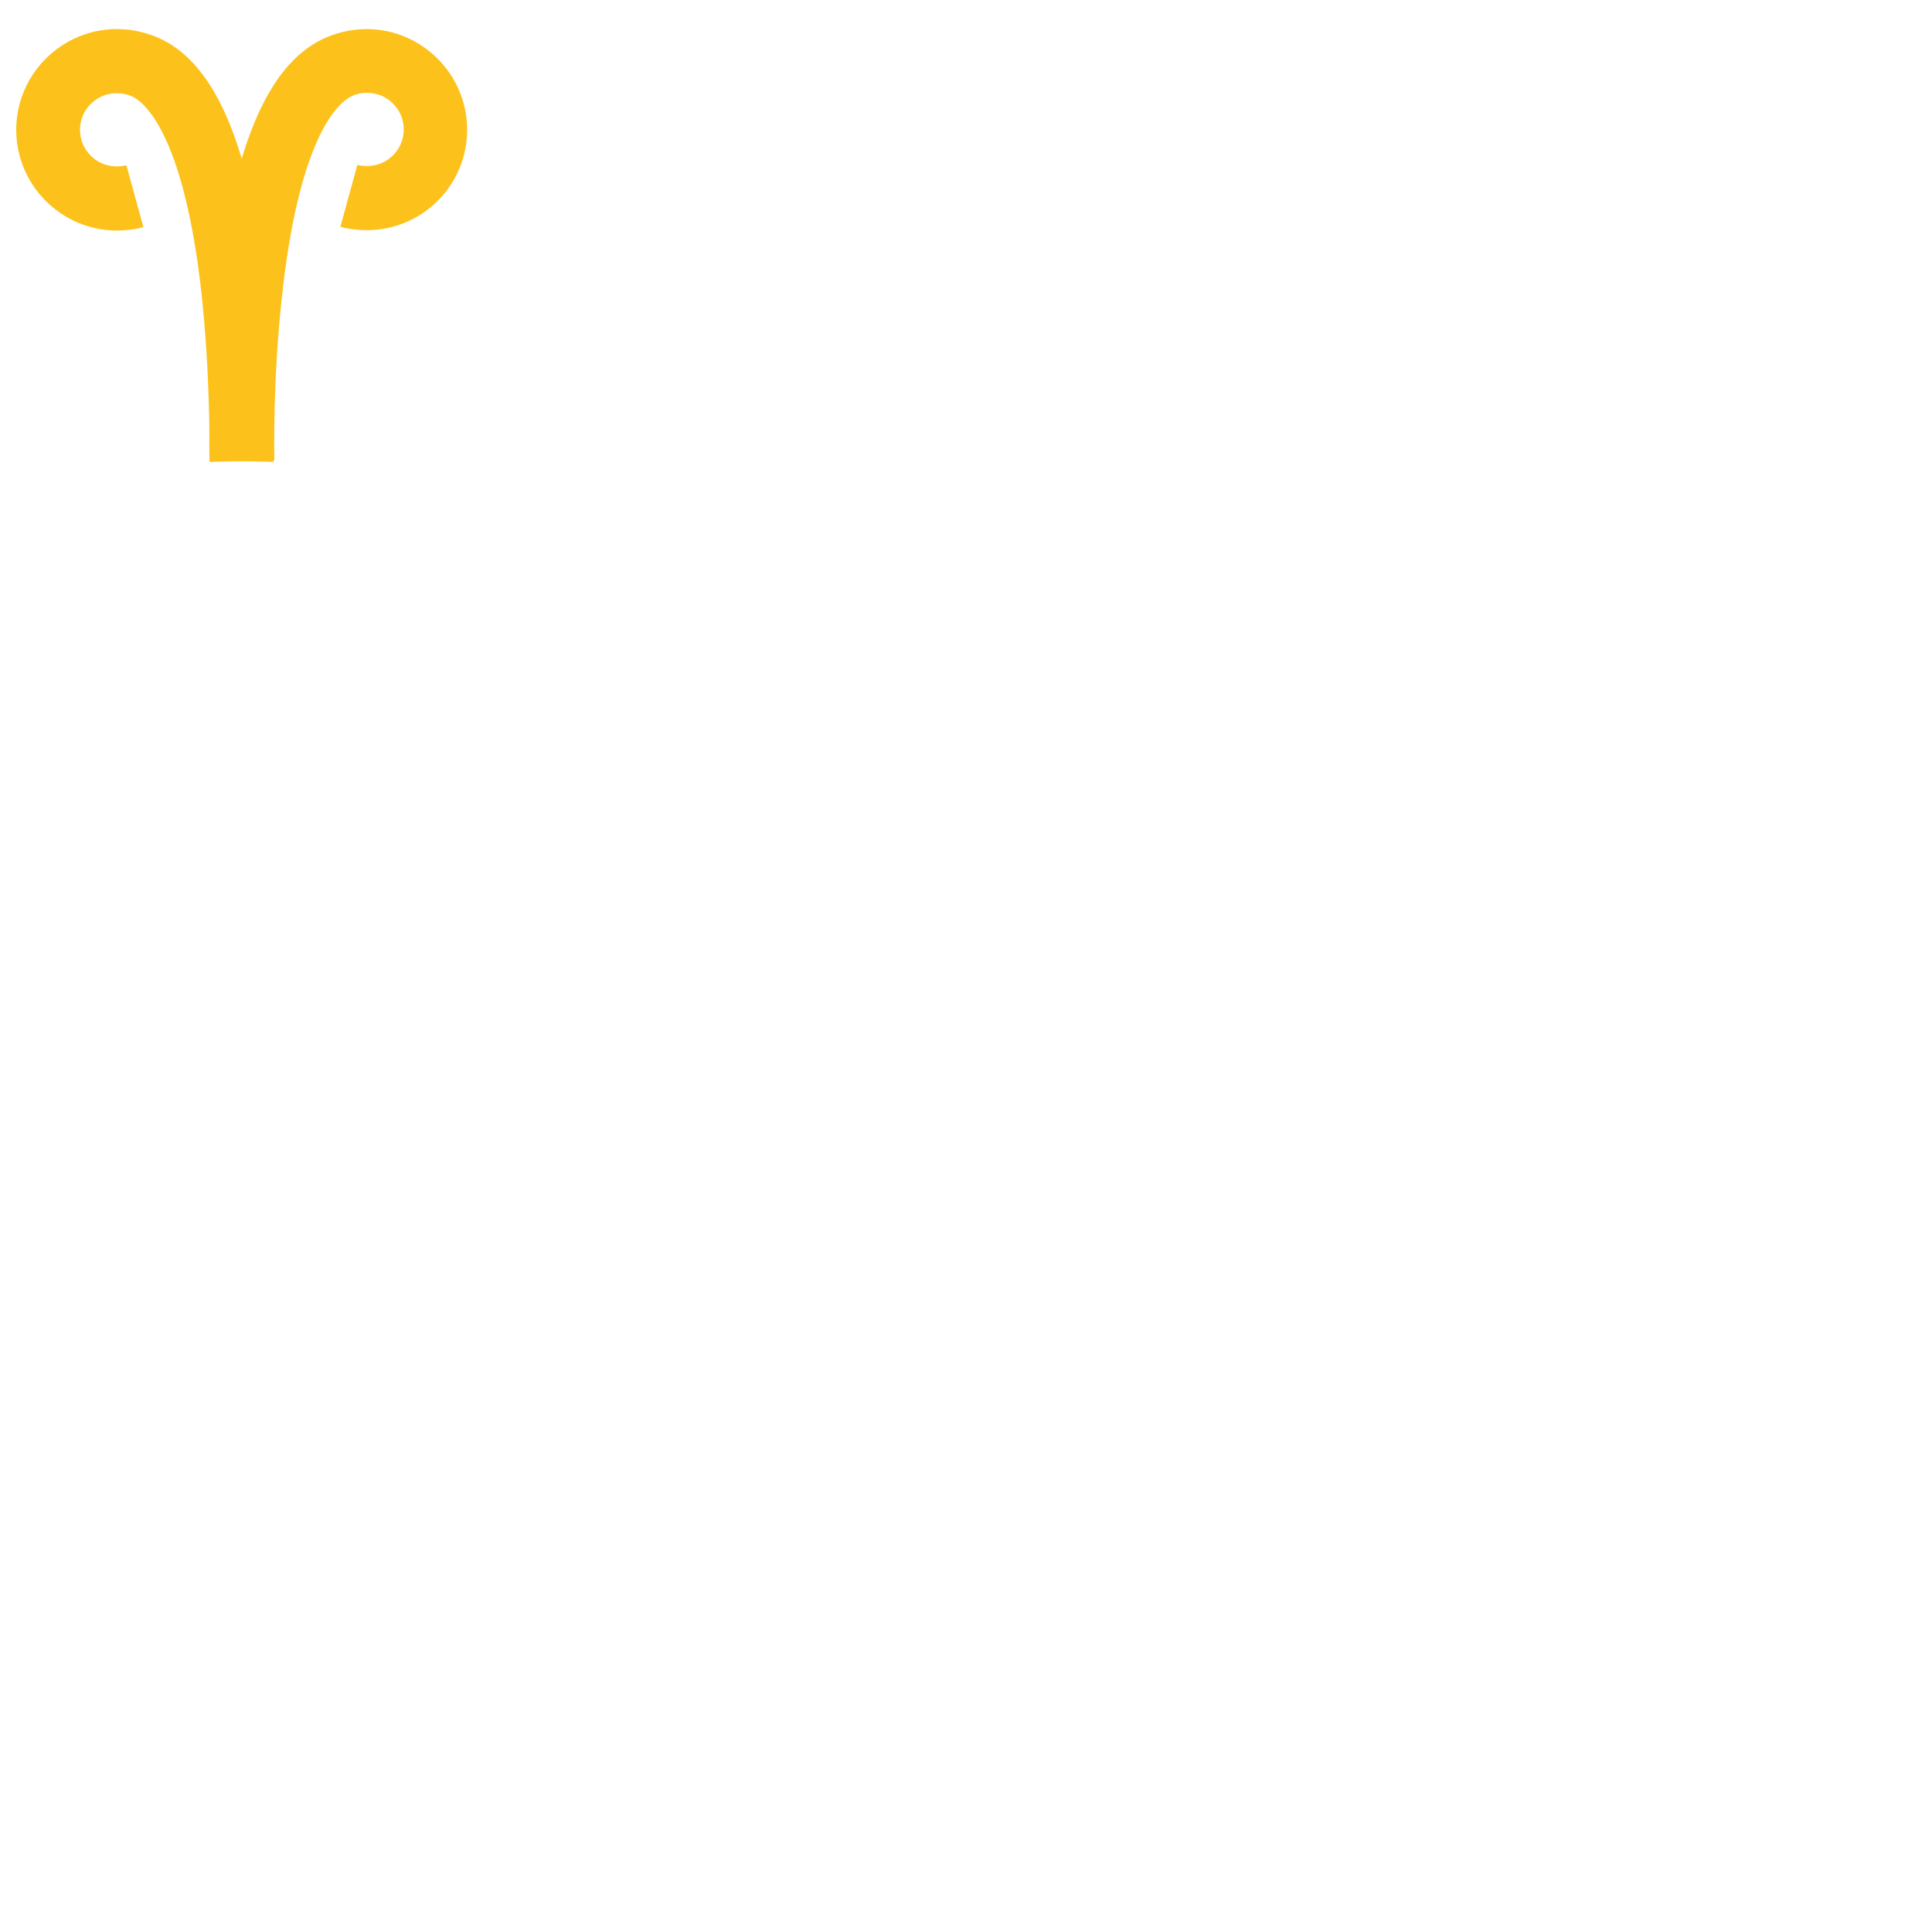 <svg xmlns="http://www.w3.org/2000/svg" version="1.1" viewBox="0 0 512 512" fill="currentColor"><path fill="#fcc21b" d="m72.5 122.4l-17-.4c0-.2.4-22.5-2.3-46c-4.8-40.8-15-48.8-17.9-50.3c-1.4-.7-2.9-1-4.4-1c-5.3 0-9.7 4.3-9.7 9.7c0 5.3 4.3 9.7 9.7 9.7c.9 0 1.7-.1 2.6-.3L38 60.2c-2.3.6-4.7.9-7 .9c-14.7 0-26.7-12-26.7-26.7S16.3 7.7 31 7.7c4.2 0 8.3 1 12 2.8c14.1 7 23 27.8 27.2 63.7c2.7 24.7 2.3 47.3 2.3 48.2"/><path fill="#fcc21b" d="M55.5 122.4c0-1-.5-23.6 2.4-48.2c4.2-35.9 13.2-56.7 27.3-63.7c3.7-1.8 7.8-2.8 11.9-2.8c14.7 0 26.7 12 26.7 26.7S111.9 61 97.2 61c-2.4 0-4.8-.3-7-.9l4.5-16.4c.8.2 1.7.3 2.6.3c5.3 0 9.7-4.3 9.7-9.7c0-5.3-4.3-9.7-9.7-9.7c-1.5 0-3 .3-4.3 1c-3 1.5-13.2 9.5-18 50.5c-2.8 23.5-2.3 45.6-2.3 45.9z"/></svg>